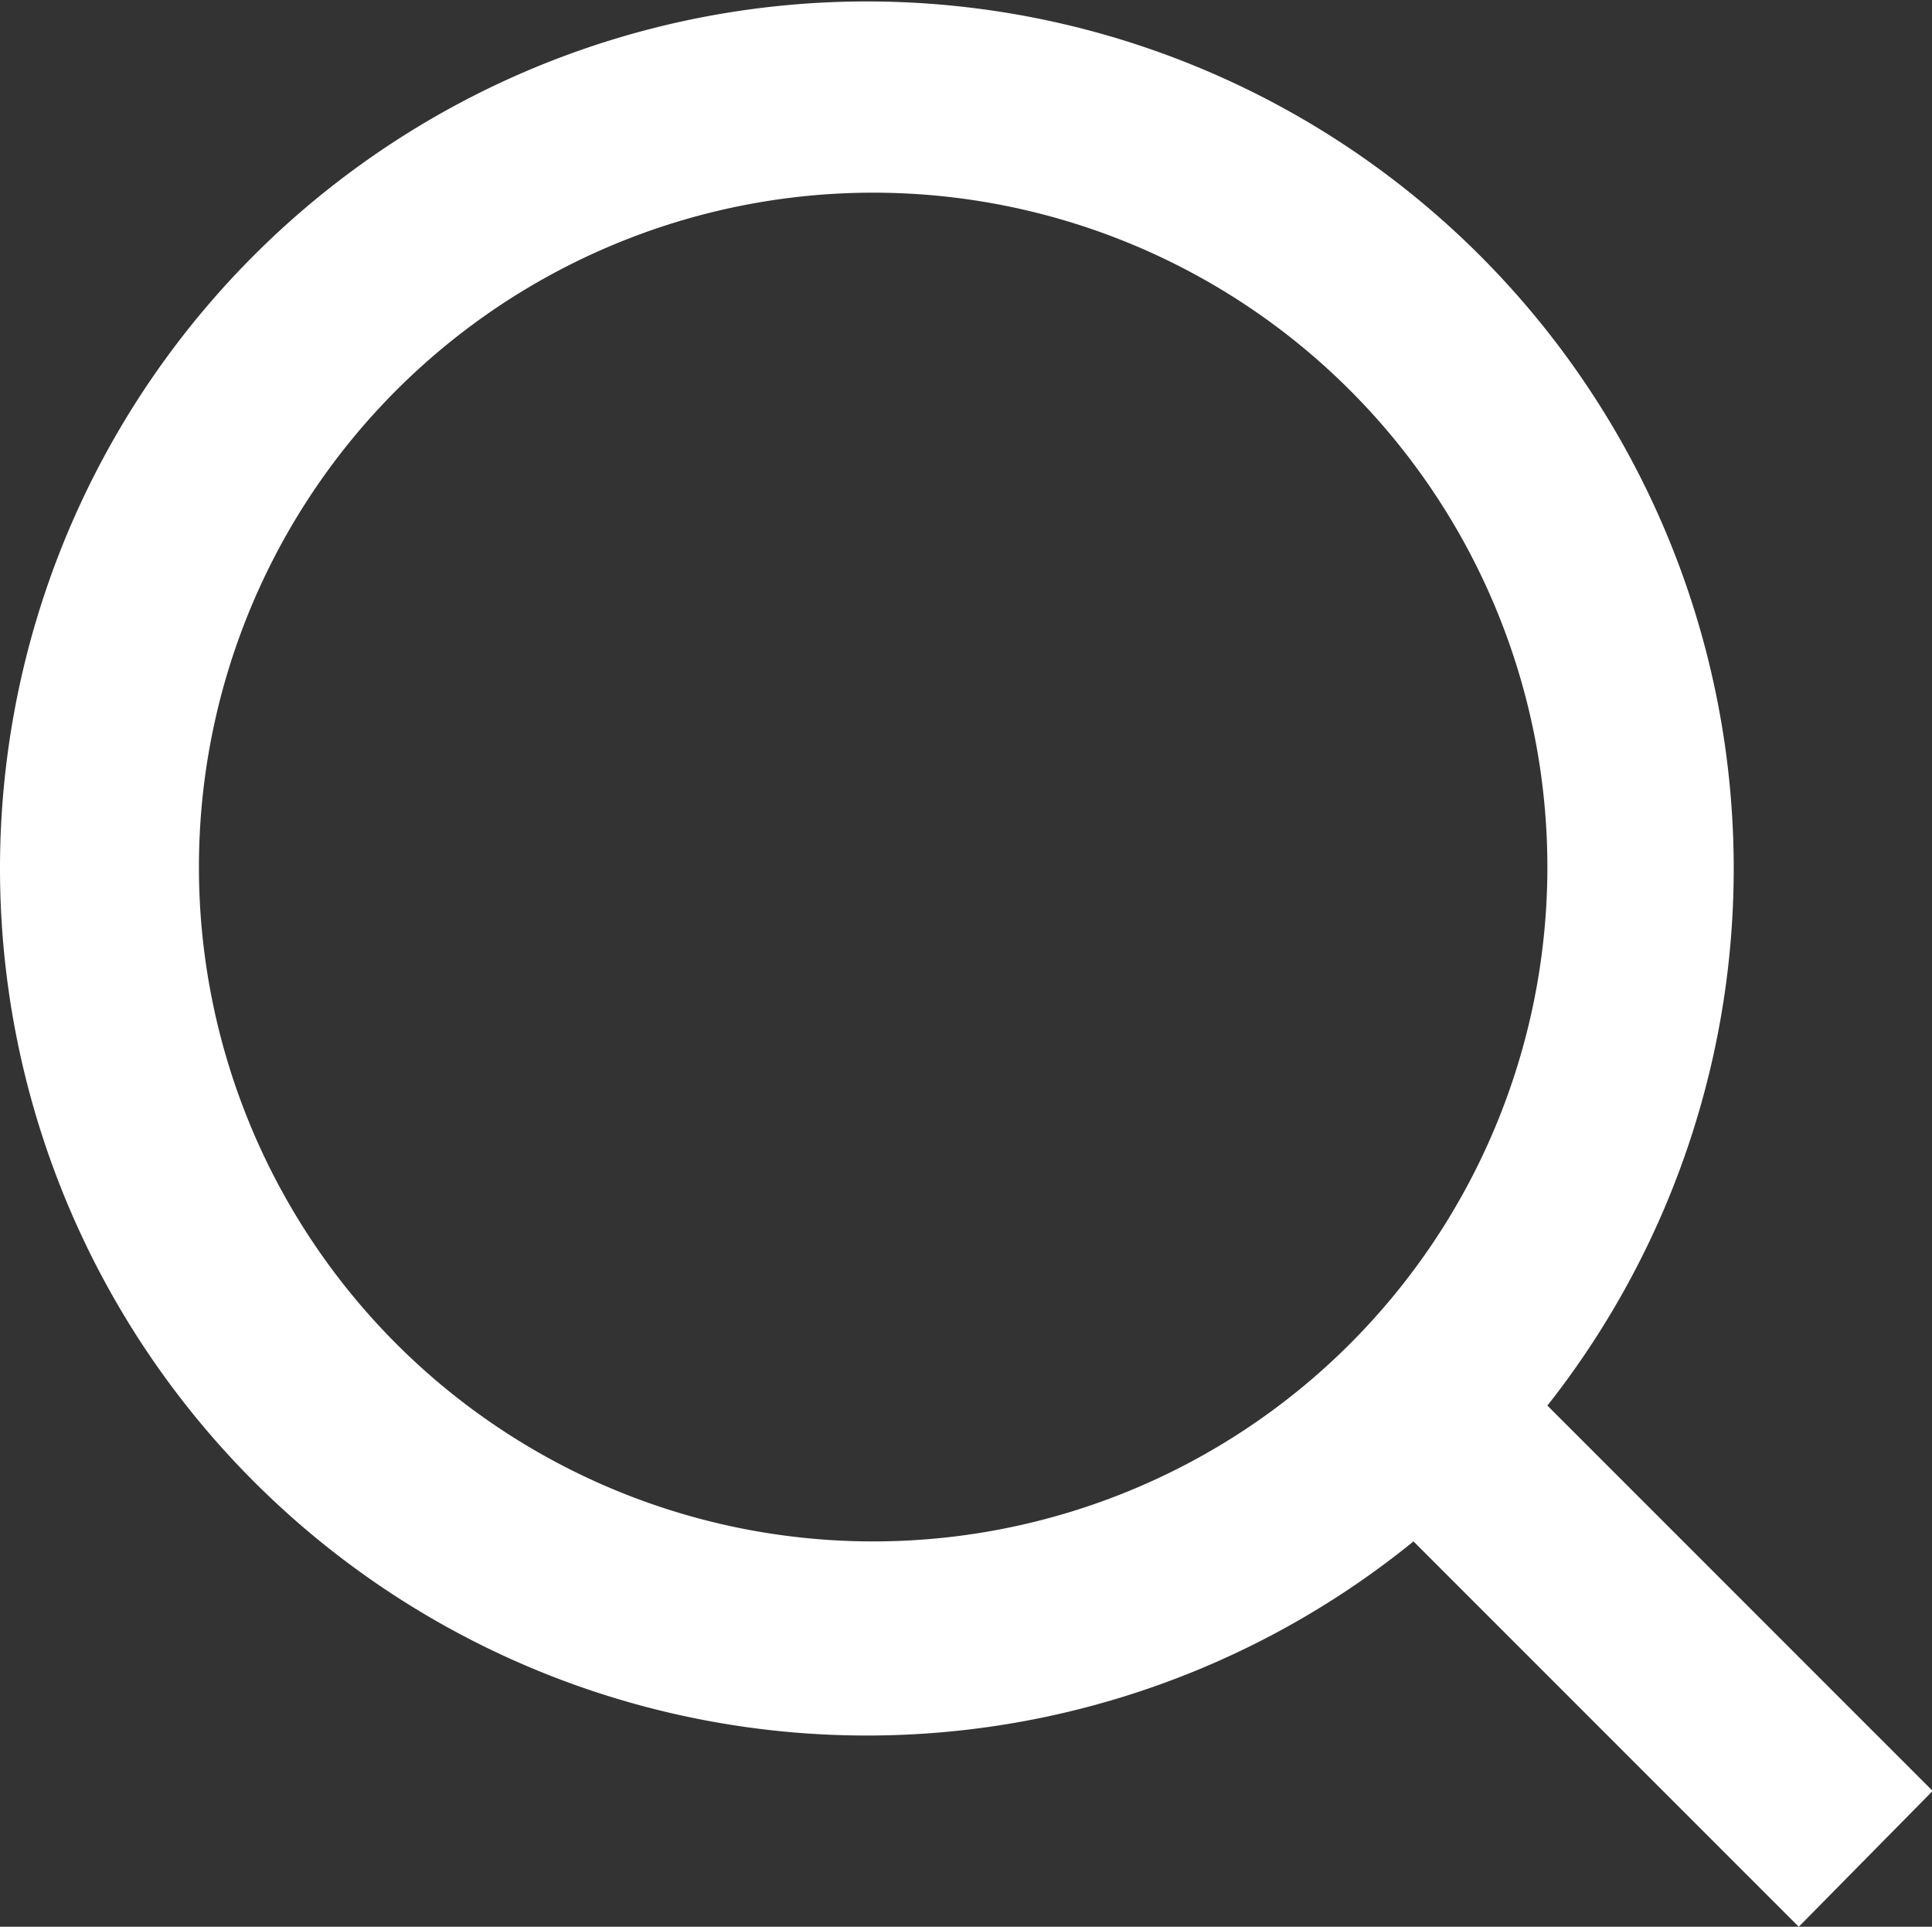 <?xml version="1.0" standalone="no"?>
<!DOCTYPE svg PUBLIC "-//W3C//DTD SVG 1.1//EN" "http://www.w3.org/Graphics/SVG/1.1/DTD/svg11.dtd"><svg t="1700051970382"
    class="icon" viewBox="0 0 1027 1024" version="1.1" xmlns="http://www.w3.org/2000/svg" p-id="3181"
    xmlns:xlink="http://www.w3.org/1999/xlink" width="200.586" height="200">
    <rect x="0" y="0" width="1027" height="1024" fill="#333333" stroke="none"/>
    <path
        d="M1027.347 951.808l-204.8-204.8A460.8 460.8 0 1 0 751.379 819.2l204.8 204.8zM105.747 460.8a358.4 358.4 0 1 1 358.4 358.4 358.4 358.4 0 0 1-358.4-358.4z"
        fill="#fff" p-id="3182"></path>
</svg>